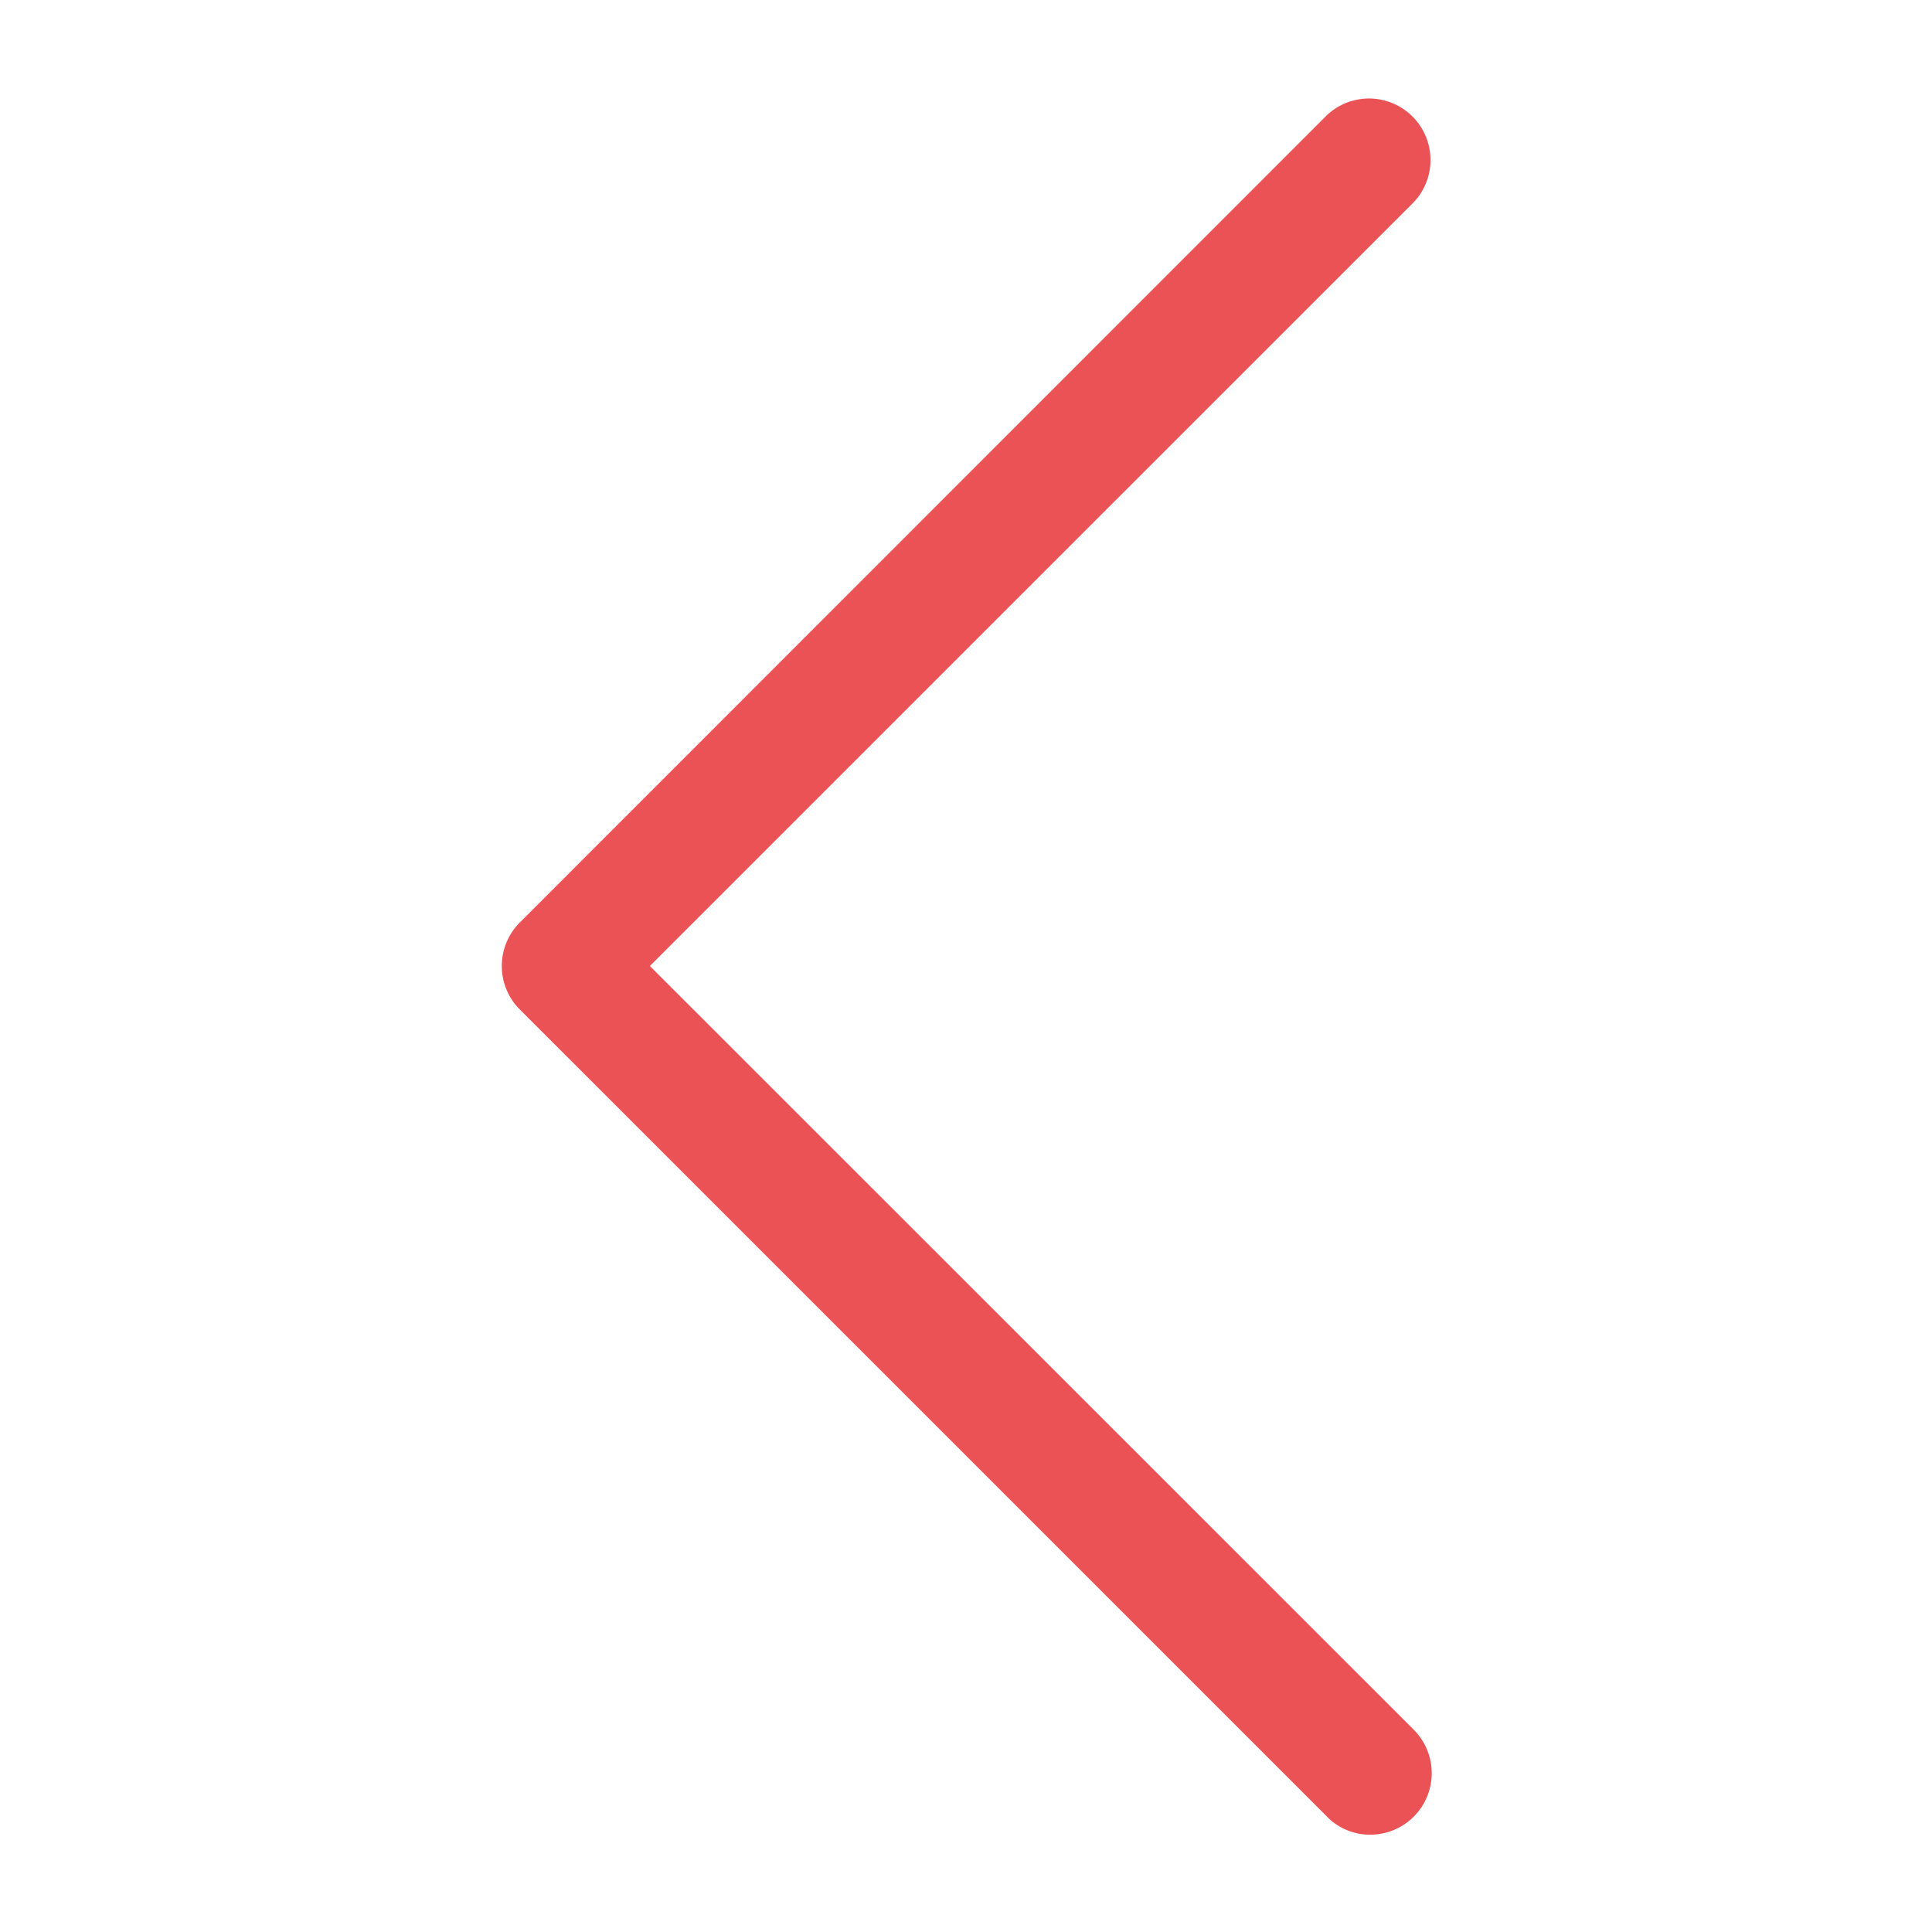 <svg width="24" height="24" fill="none" xmlns="http://www.w3.org/2000/svg"><path d="M16.484 22.567a.745.745 0 0 0 .54.224.764.764 0 0 0 .54-1.302L8.073 12l9.489-9.488a.764.764 0 0 0-1.08-1.08L6.457 11.46a.764.764 0 0 0 0 1.08l10.028 10.027z" fill="#EB5255"/></svg>